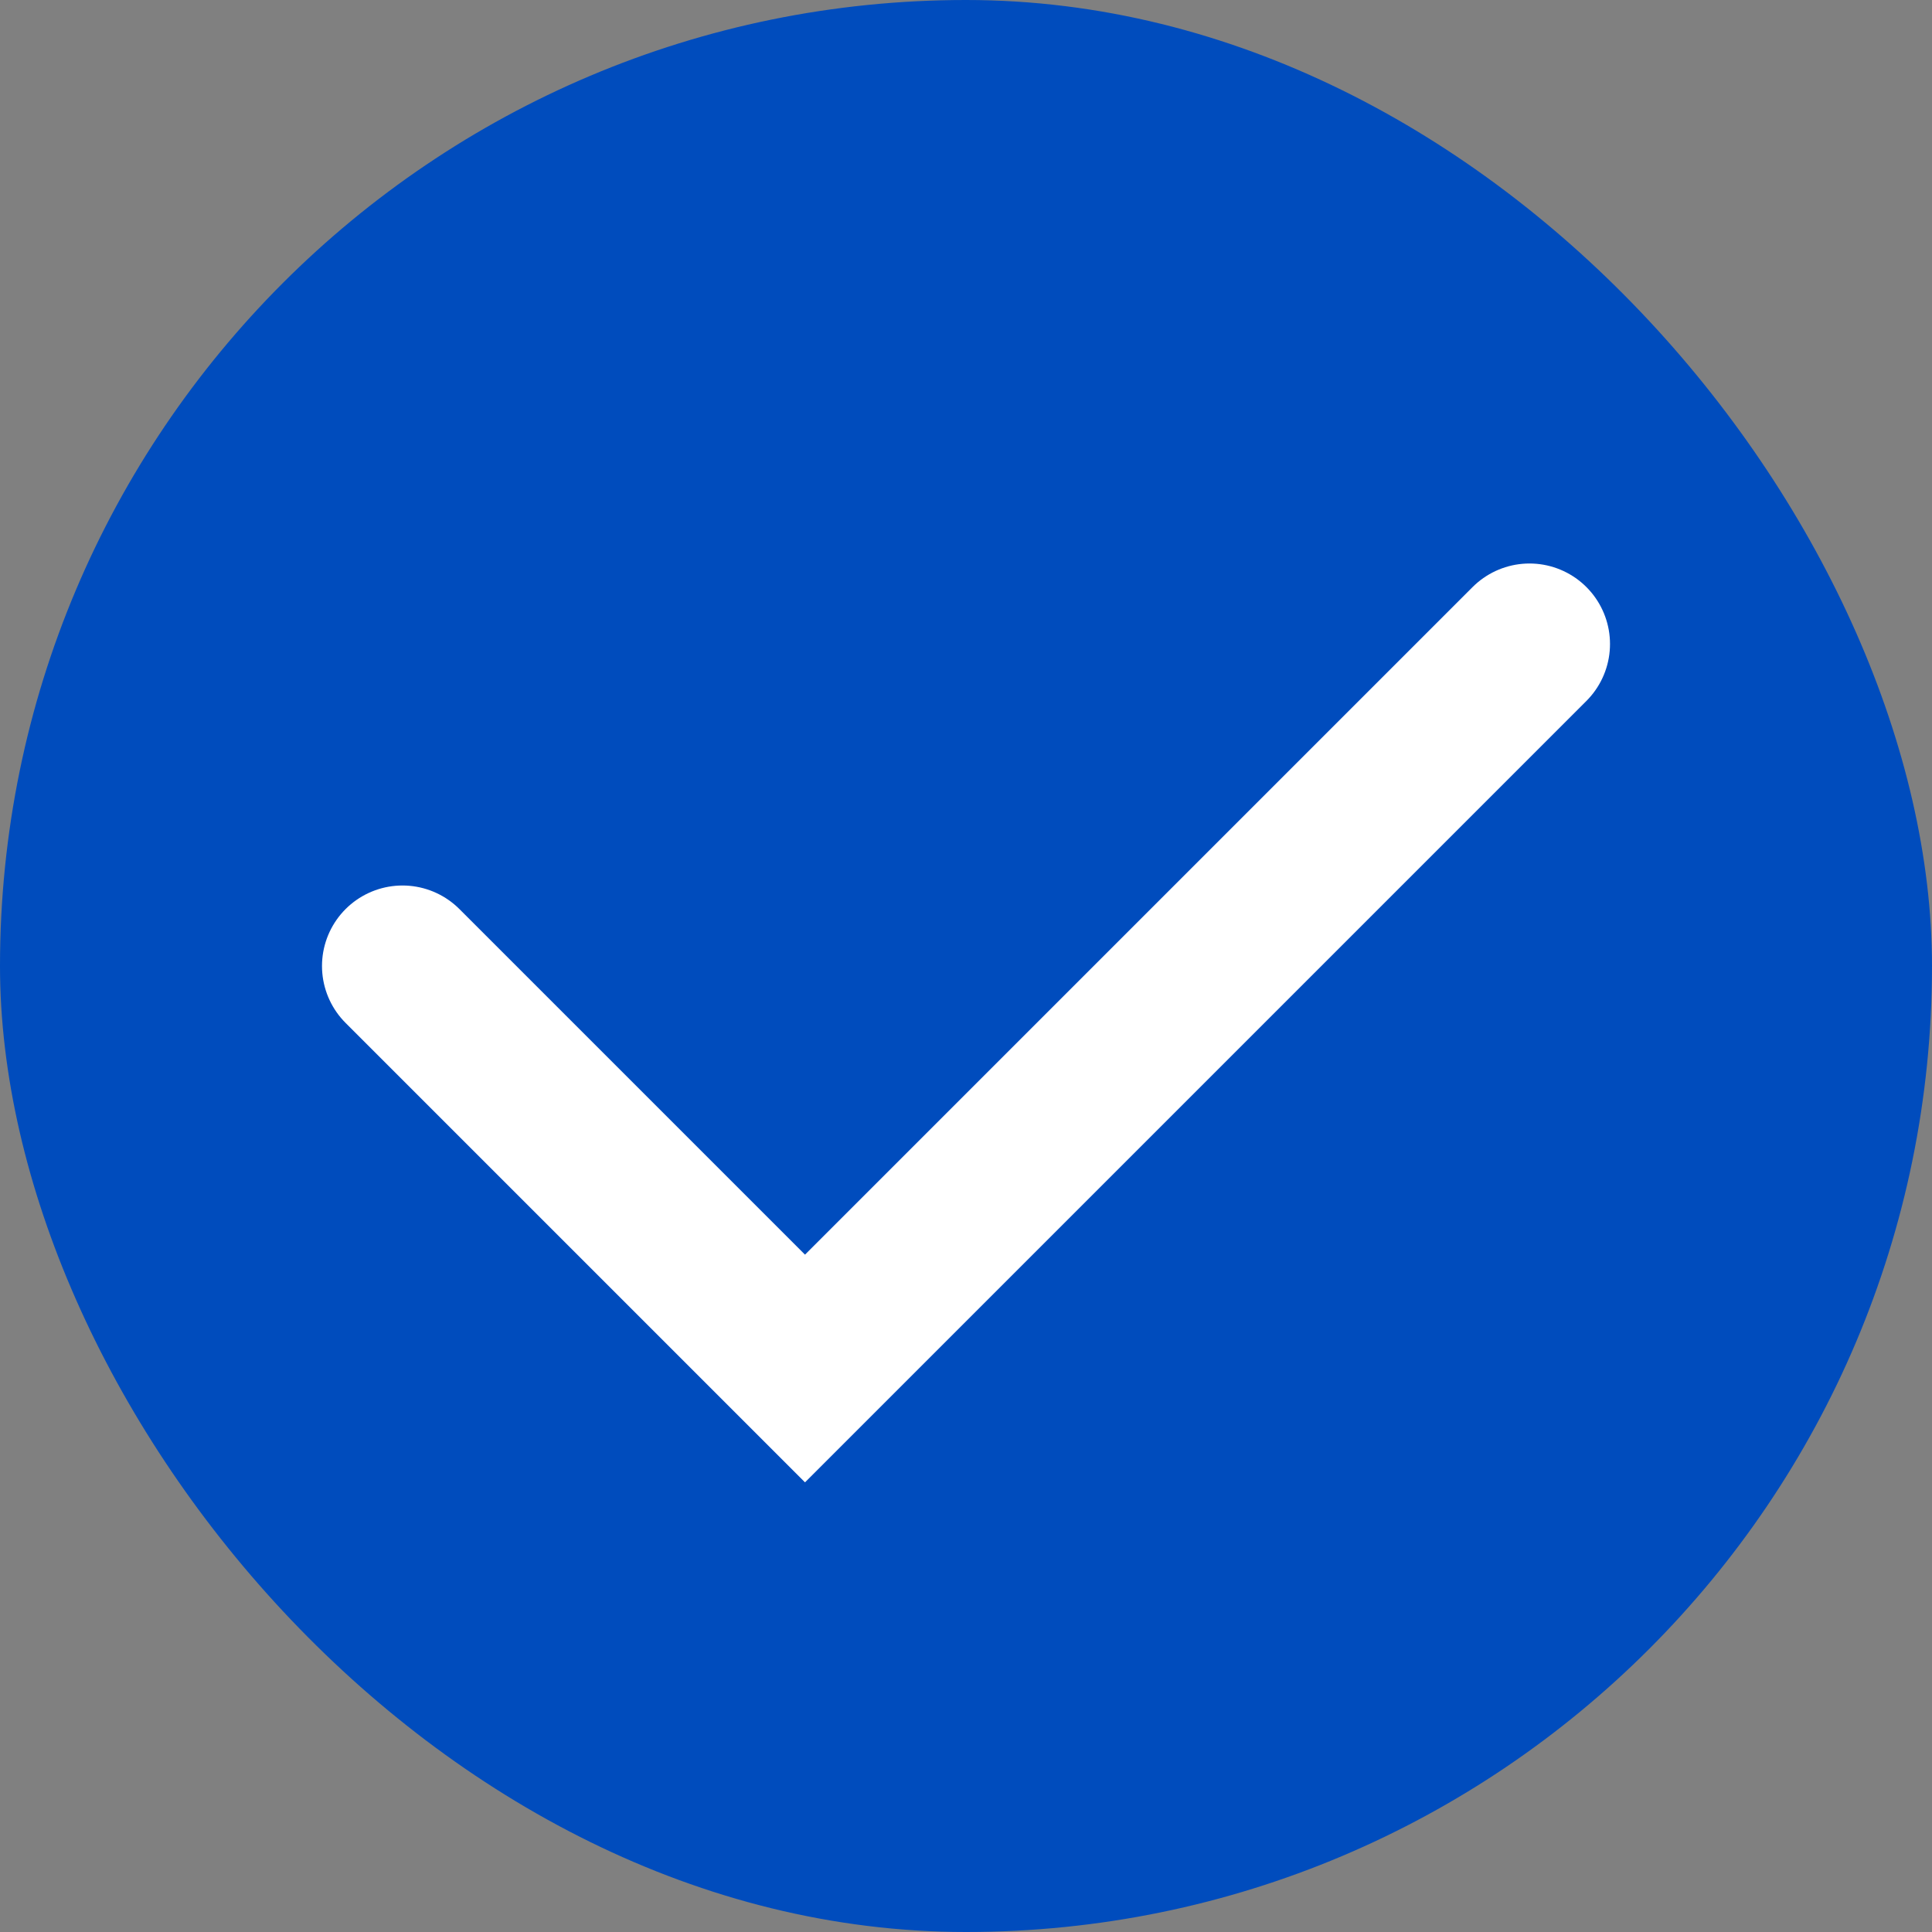 <svg width="24" height="24" viewBox="0 0 24 24" fill="none" xmlns="http://www.w3.org/2000/svg">
<rect x="0" y="0" width="24" height="24" fill="#808080" stroke="none"/>
<rect width="24" height="24" rx="12" fill="#004CBD"/>
<path d="M5 12L10 17L19 8" stroke="white" stroke-width="2" stroke-linecap="round"/>
</svg>
